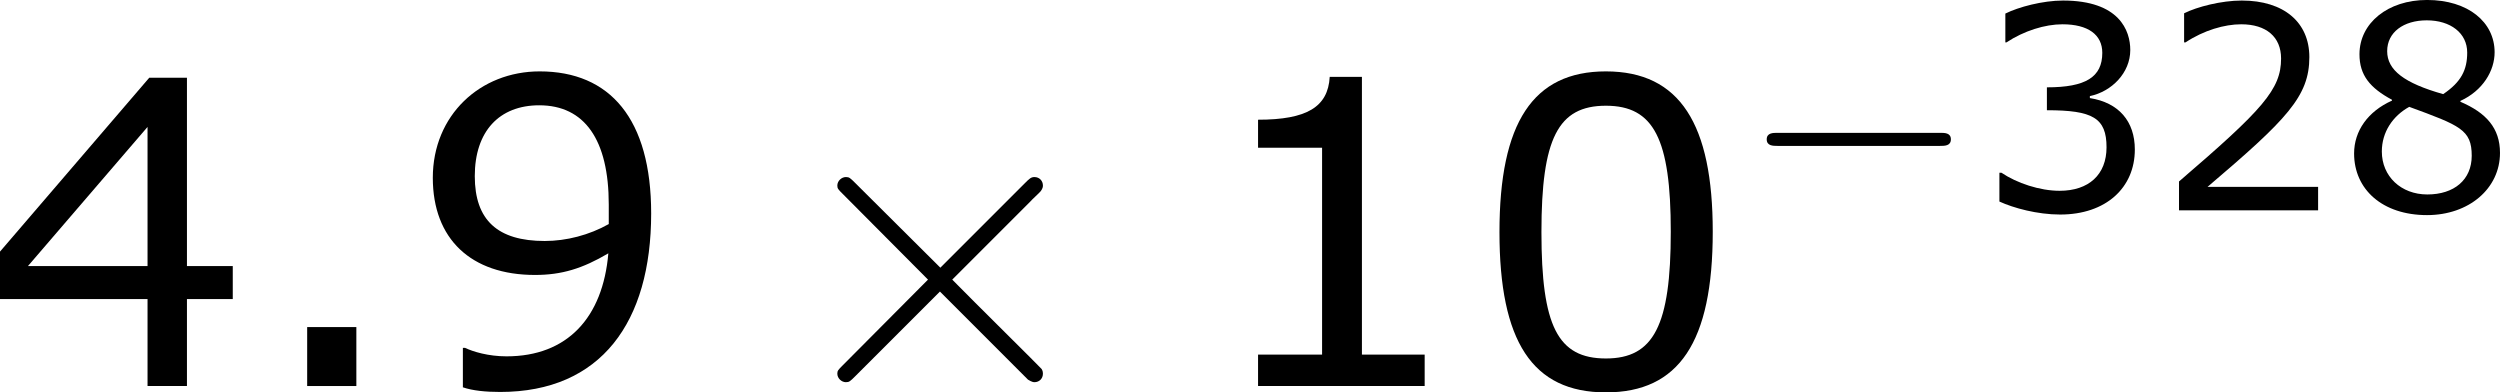 <?xml version='1.0' encoding='UTF-8'?>
<!-- Generated by CodeCogs with dvisvgm 3.2.2 -->
<svg version='1.1' xmlns='http://www.w3.org/2000/svg' xmlns:xlink='http://www.w3.org/1999/xlink' width='79.352pt' height='12.455pt' viewBox='-.838 -.294 79.352 12.455'>
<defs>
<use id='g5-46' xlink:href='#g3-46' transform='scale(1.5)'/>
<use id='g5-48' xlink:href='#g3-48' transform='scale(1.5)'/>
<use id='g5-49' xlink:href='#g3-49' transform='scale(1.5)'/>
<use id='g5-52' xlink:href='#g3-52' transform='scale(1.5)'/>
<use id='g5-57' xlink:href='#g3-57' transform='scale(1.5)'/>
<path id='g0-0' d='M5.571-1.809C5.699-1.809 5.874-1.809 5.874-1.993S5.699-2.176 5.571-2.176H1.004C.877-2.176 .701-2.176 .701-1.993S.877-1.809 1.004-1.809H5.571Z'/>
<path id='g1-2' d='M4.651-3.324L2.26-5.703C2.116-5.846 2.092-5.87 1.997-5.87C1.877-5.87 1.757-5.762 1.757-5.631C1.757-5.547 1.781-5.523 1.913-5.392L4.304-2.989L1.913-.586C1.781-.454 1.757-.43 1.757-.347C1.757-.215 1.877-.108 1.997-.108C2.092-.108 2.116-.132 2.26-.275L4.639-2.654L7.113-.179C7.137-.167 7.221-.108 7.293-.108C7.436-.108 7.532-.215 7.532-.347C7.532-.371 7.532-.418 7.496-.478C7.484-.502 5.583-2.379 4.985-2.989L7.173-5.177C7.233-5.248 7.412-5.404 7.472-5.475C7.484-5.499 7.532-5.547 7.532-5.631C7.532-5.762 7.436-5.87 7.293-5.87C7.197-5.87 7.149-5.822 7.018-5.691L4.651-3.324Z'/>
<path id='g3-46' d='M1.906 0V-1.104H.985V0H1.906Z'/>
<path id='g3-48' d='M4.526-2.89C4.526-4.899 3.915-5.892 2.525-5.892C1.159-5.892 .532-4.931 .532-2.882C.532-.842 1.143 .119 2.525 .119C3.891 .119 4.526-.818 4.526-2.89ZM3.74-2.89C3.74-1.135 3.422-.516 2.525-.516C1.62-.516 1.318-1.128 1.318-2.882S1.628-5.249 2.525-5.249S3.74-4.629 3.74-2.89Z'/>
<path id='g3-49' d='M4.2 0V-.588H3.025V-5.789H2.422C2.39-5.225 1.993-4.987 1.08-4.987V-4.462H2.279V-.588H1.08V0H4.2Z'/>
<path id='g3-50' d='M4.534 0V-.659H1.429C3.66-2.557 4.288-3.2 4.288-4.304C4.288-5.28 3.573-5.892 2.39-5.892C1.818-5.892 1.135-5.717 .77-5.534V-4.717H.81C1.326-5.058 1.906-5.225 2.374-5.225C3.081-5.225 3.494-4.867 3.494-4.264C3.494-3.398 2.986-2.835 .627-.81V0H4.534Z'/>
<path id='g3-51' d='M4.455-1.707C4.455-2.501 4.002-3.025 3.192-3.152V-3.208C3.803-3.335 4.327-3.859 4.327-4.502C4.327-5.042 4.026-5.892 2.438-5.892C1.866-5.892 1.183-5.709 .818-5.526V-4.717H.85C1.342-5.042 1.93-5.225 2.422-5.225C3.144-5.225 3.541-4.931 3.541-4.423C3.541-3.74 3.073-3.454 1.985-3.454V-2.811C3.271-2.811 3.66-2.596 3.66-1.771C3.66-1 3.16-.548 2.342-.548C1.787-.548 1.143-.762 .707-1.056H.651V-.246C1.048-.064 1.715 .119 2.358 .119C3.645 .119 4.455-.635 4.455-1.707Z'/>
<path id='g3-52' d='M4.661-1.628V-2.247H3.803V-5.773H3.097L.302-2.517V-1.628H3.065V0H3.803V-1.628H4.661ZM3.065-2.247H.826L3.065-4.852V-2.247Z'/>
<path id='g3-56' d='M4.574-1.612C4.574-2.311 4.185-2.739 3.462-3.049V-3.073C4.089-3.359 4.423-3.915 4.423-4.439C4.423-5.288 3.676-5.908 2.525-5.908C1.421-5.908 .627-5.257 .627-4.383C.627-3.795 .921-3.438 1.54-3.105V-3.081C.865-2.779 .476-2.231 .476-1.596C.476-.588 1.27 .135 2.525 .135C3.7 .135 4.574-.611 4.574-1.612ZM3.653-4.431C3.653-3.946 3.486-3.605 2.978-3.263C1.882-3.573 1.405-3.938 1.405-4.47S1.866-5.336 2.517-5.336C3.184-5.336 3.653-4.979 3.653-4.431ZM3.78-1.532C3.78-.858 3.287-.445 2.533-.445C1.795-.445 1.255-.953 1.255-1.652C1.255-2.199 1.564-2.652 2.025-2.906C3.454-2.382 3.78-2.263 3.78-1.532Z'/>
<path id='g3-57' d='M4.526-3.232C4.526-5.002 3.756-5.892 2.438-5.892C1.326-5.892 .437-5.074 .437-3.899C.437-2.755 1.151-2.08 2.35-2.08C2.851-2.08 3.24-2.199 3.724-2.485C3.621-1.278 2.954-.556 1.818-.556C1.477-.556 1.191-.643 1.04-.715H1V.024C1.183 .087 1.429 .111 1.699 .111C3.589 .111 4.526-1.199 4.526-3.232ZM3.732-3.398V-3.033C3.367-2.827 2.938-2.716 2.533-2.716C1.652-2.716 1.223-3.105 1.223-3.93C1.223-4.772 1.683-5.257 2.43-5.257C3.279-5.257 3.732-4.613 3.732-3.398Z'/>
</defs>
<g id='page1' transform='matrix(1.13 0 0 1.13 -224.289 -78.666)'>
<use x='197.291' y='80.199' xlink:href='#g5-52'/>
<use x='204.895' y='80.199' xlink:href='#g5-46'/>
<use x='209.246' y='80.199' xlink:href='#g5-57'/>
<use x='219.507' y='80.199' xlink:href='#g1-2'/>
<use x='231.462' y='80.199' xlink:href='#g5-49'/>
<use x='239.065' y='80.199' xlink:href='#g5-48'/>
<use x='246.669' y='75.263' xlink:href='#g0-0'/>
<use x='253.255' y='75.263' xlink:href='#g3-51'/>
<use x='258.324' y='75.263' xlink:href='#g3-50'/>
<use x='263.393' y='75.263' xlink:href='#g3-56'/>
</g>
</svg>